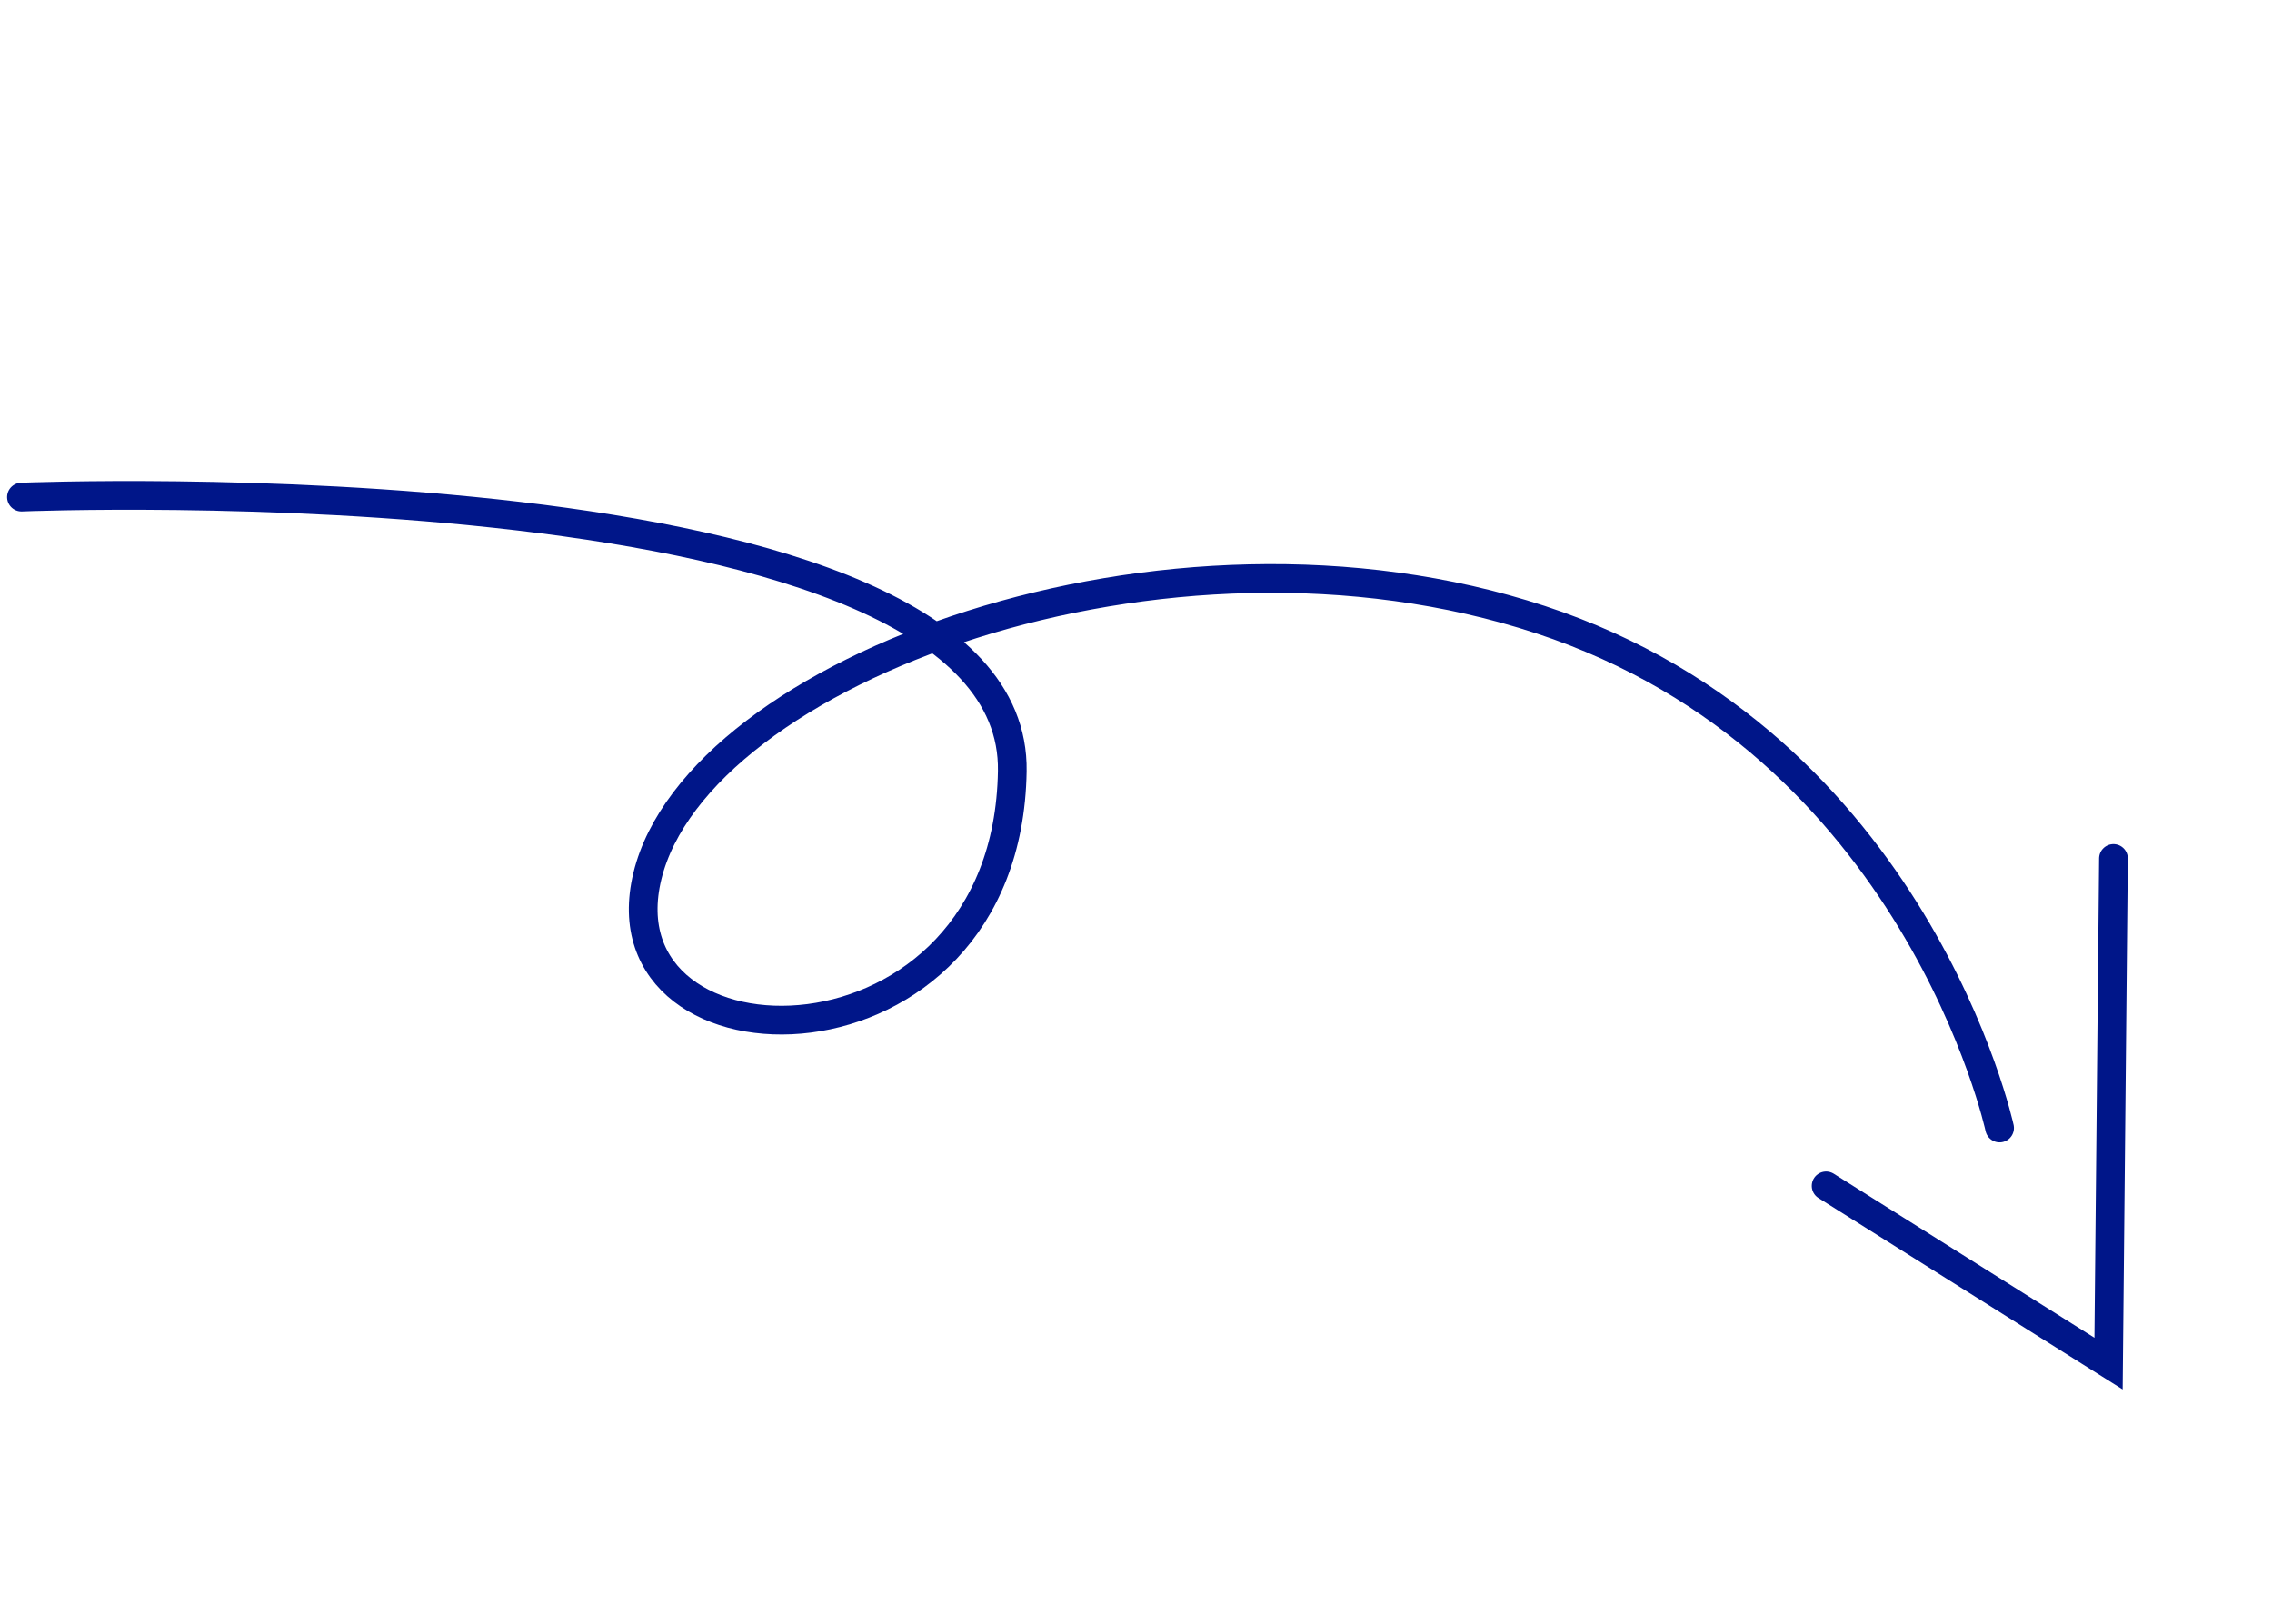 <svg xmlns="http://www.w3.org/2000/svg" width="158.263" height="113.104" viewBox="0 0 158.263 113.104">
  <g id="arrow" transform="translate(-489.561 -402.198) rotate(-16)">
    <path id="Tracé_380" data-name="Tracé 380" d="M7797.627-900.743s67.465,16.41,61.083,37.379-33.732,12.764-26.439,0,41.938-15.5,64.729,0,20.969,42.849,20.969,42.849" transform="translate(-7446 1456)" fill="none" stroke="#001689" stroke-linecap="round" stroke-width="2"/>
    <path id="Tracé_381" data-name="Tracé 381" d="M7907.941-820.515l15.5,17.322,10.028-33.732" transform="translate(-7448.7 1456.544)" fill="none" stroke="#001689" stroke-linecap="round" stroke-width="2"/>
  </g>
</svg>
